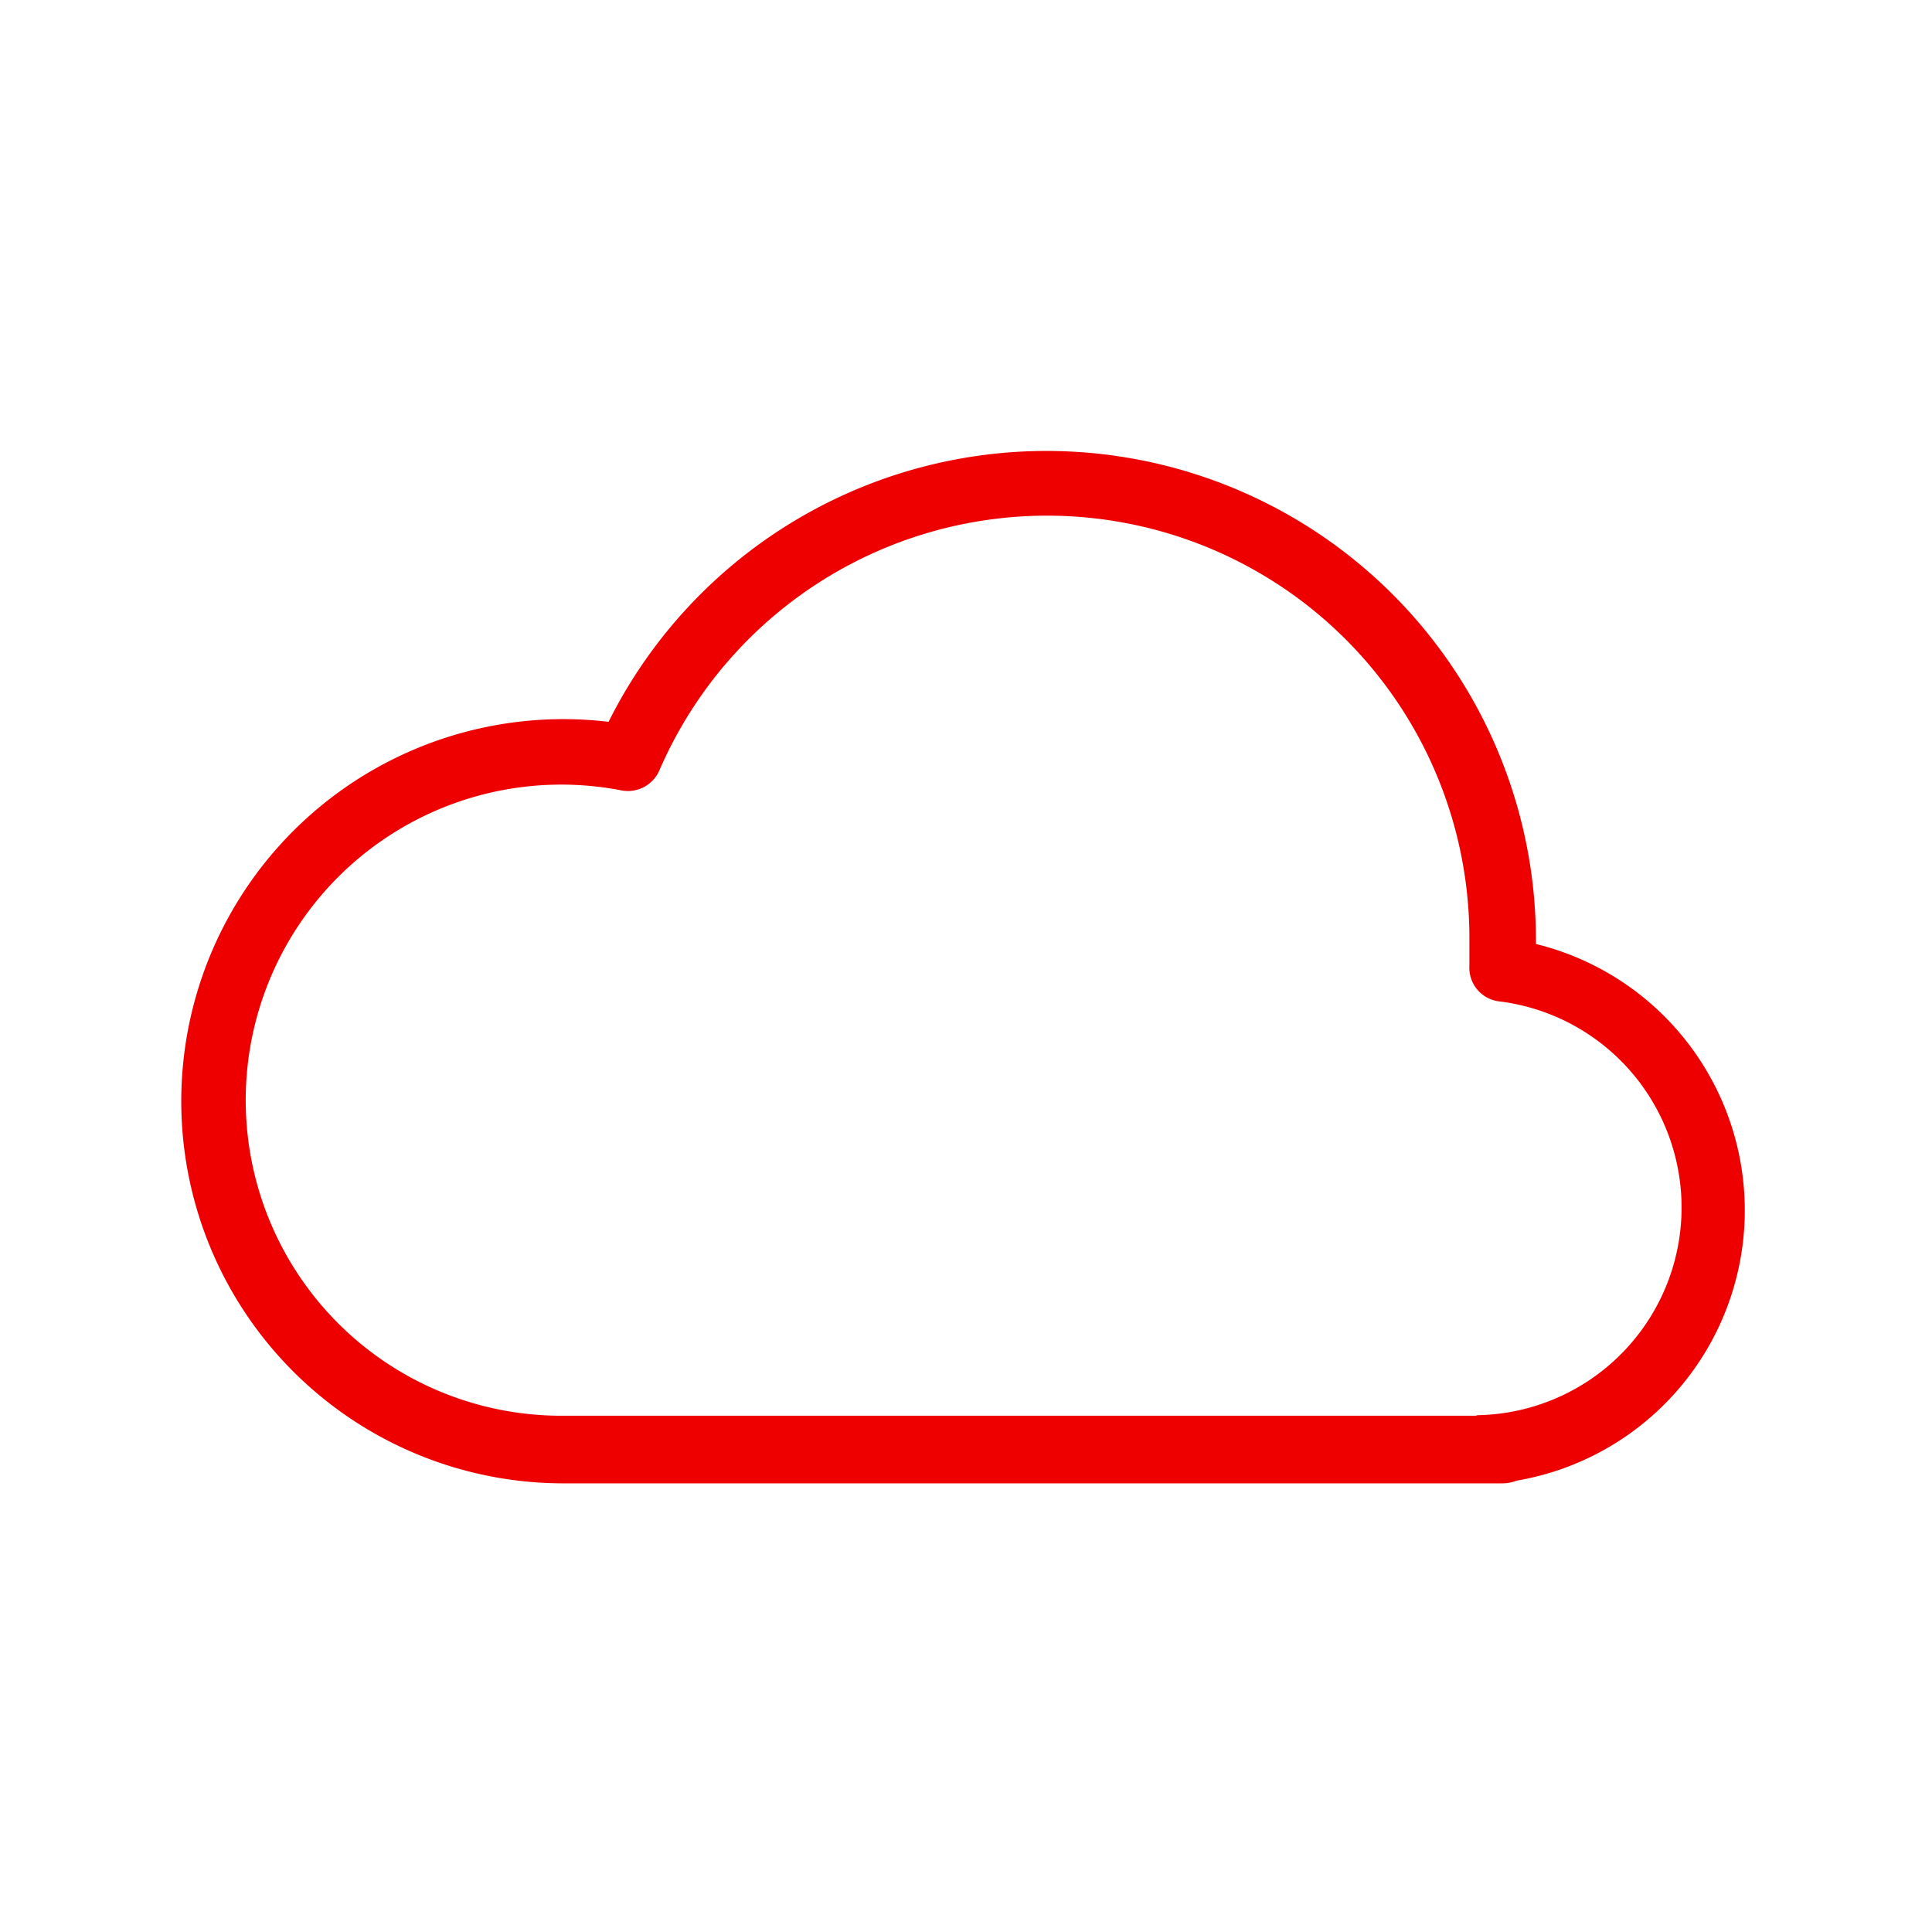 <svg id="b732ad77-daab-499d-8e7a-7063f5916ca6" data-name="Icon" xmlns="http://www.w3.org/2000/svg" viewBox="0 0 36 36">
  <defs>
    <style>
      .f6fcd4c1-65c7-4f5a-8bab-2bd05b601dc3 {
        fill: #e00;
      }
    </style>
  </defs>
  <path class="f6fcd4c1-65c7-4f5a-8bab-2bd05b601dc3" d="M28.62,17.52v0a9.12,9.12,0,0,0-17.28-4.07,7.12,7.12,0,1,0-.84,14.19H28a.75.75,0,0,0,.26-.05,5.11,5.11,0,0,0,.36-10ZM27.5,26.38h-17a5.88,5.88,0,1,1,1.09-11.65.64.64,0,0,0,.69-.36,7.87,7.87,0,0,1,15.1,3.13c0,.13,0,.26,0,.4V18a.63.63,0,0,0,.56.66,3.87,3.87,0,0,1-.41,7.71Z"/>
</svg>
